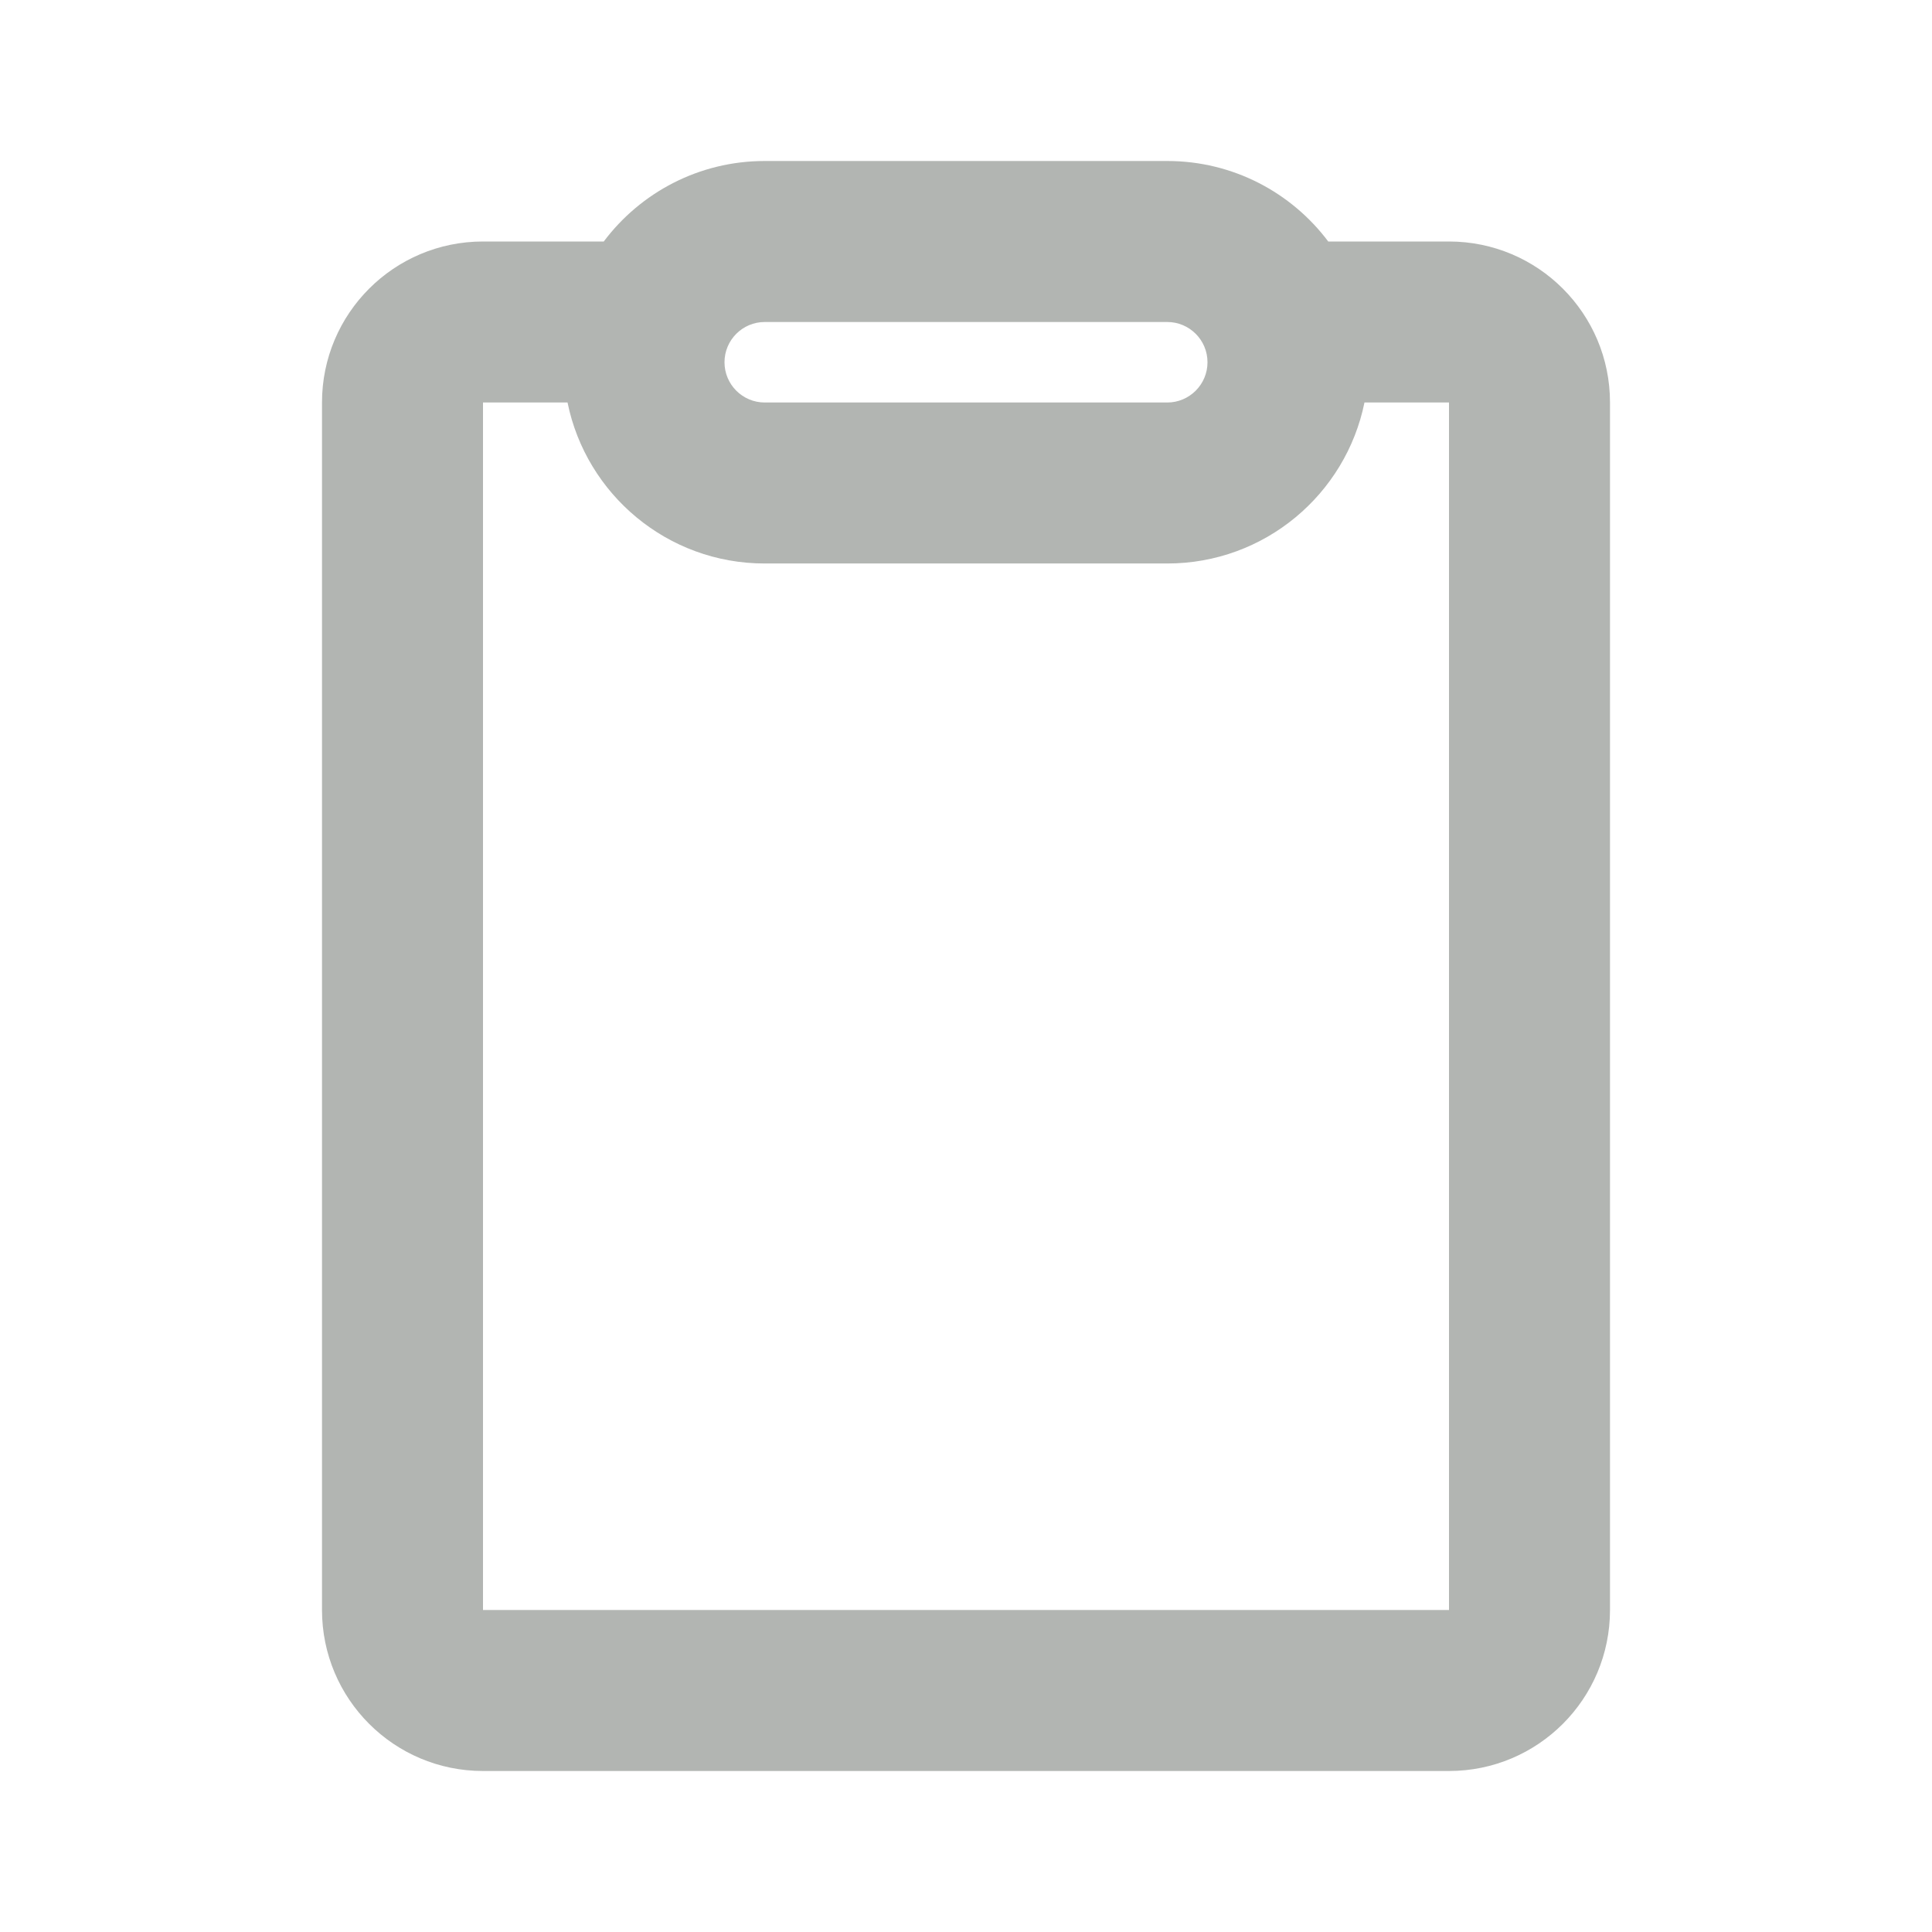 <svg xmlns="http://www.w3.org/2000/svg" width="24" height="24" viewBox="0 0 24 24">
    <g fill="none" fill-rule="evenodd">
        <path d="M0 0H24V24H0z"/>
        <path fill="#B2B5B2" fill-rule="nonzero" d="M7.05 5H6v15h12V5h-1.05c-.232 1.141-1.24 2-2.45 2h-5c-1.21 0-2.218-.859-2.45-2zm9.45-2H18c1.105 0 2 .895 2 2v15c0 1.105-.895 2-2 2H6c-1.105 0-2-.895-2-2V5c0-1.105.895-2 2-2h1.5c.456-.607 1.182-1 2-1h5c.818 0 1.544.393 2 1zm-7 1c-.276 0-.5.224-.5.5s.224.5.5.5h5c.276 0 .5-.224.5-.5s-.224-.5-.5-.5h-5z"/>
    </g>
</svg>
